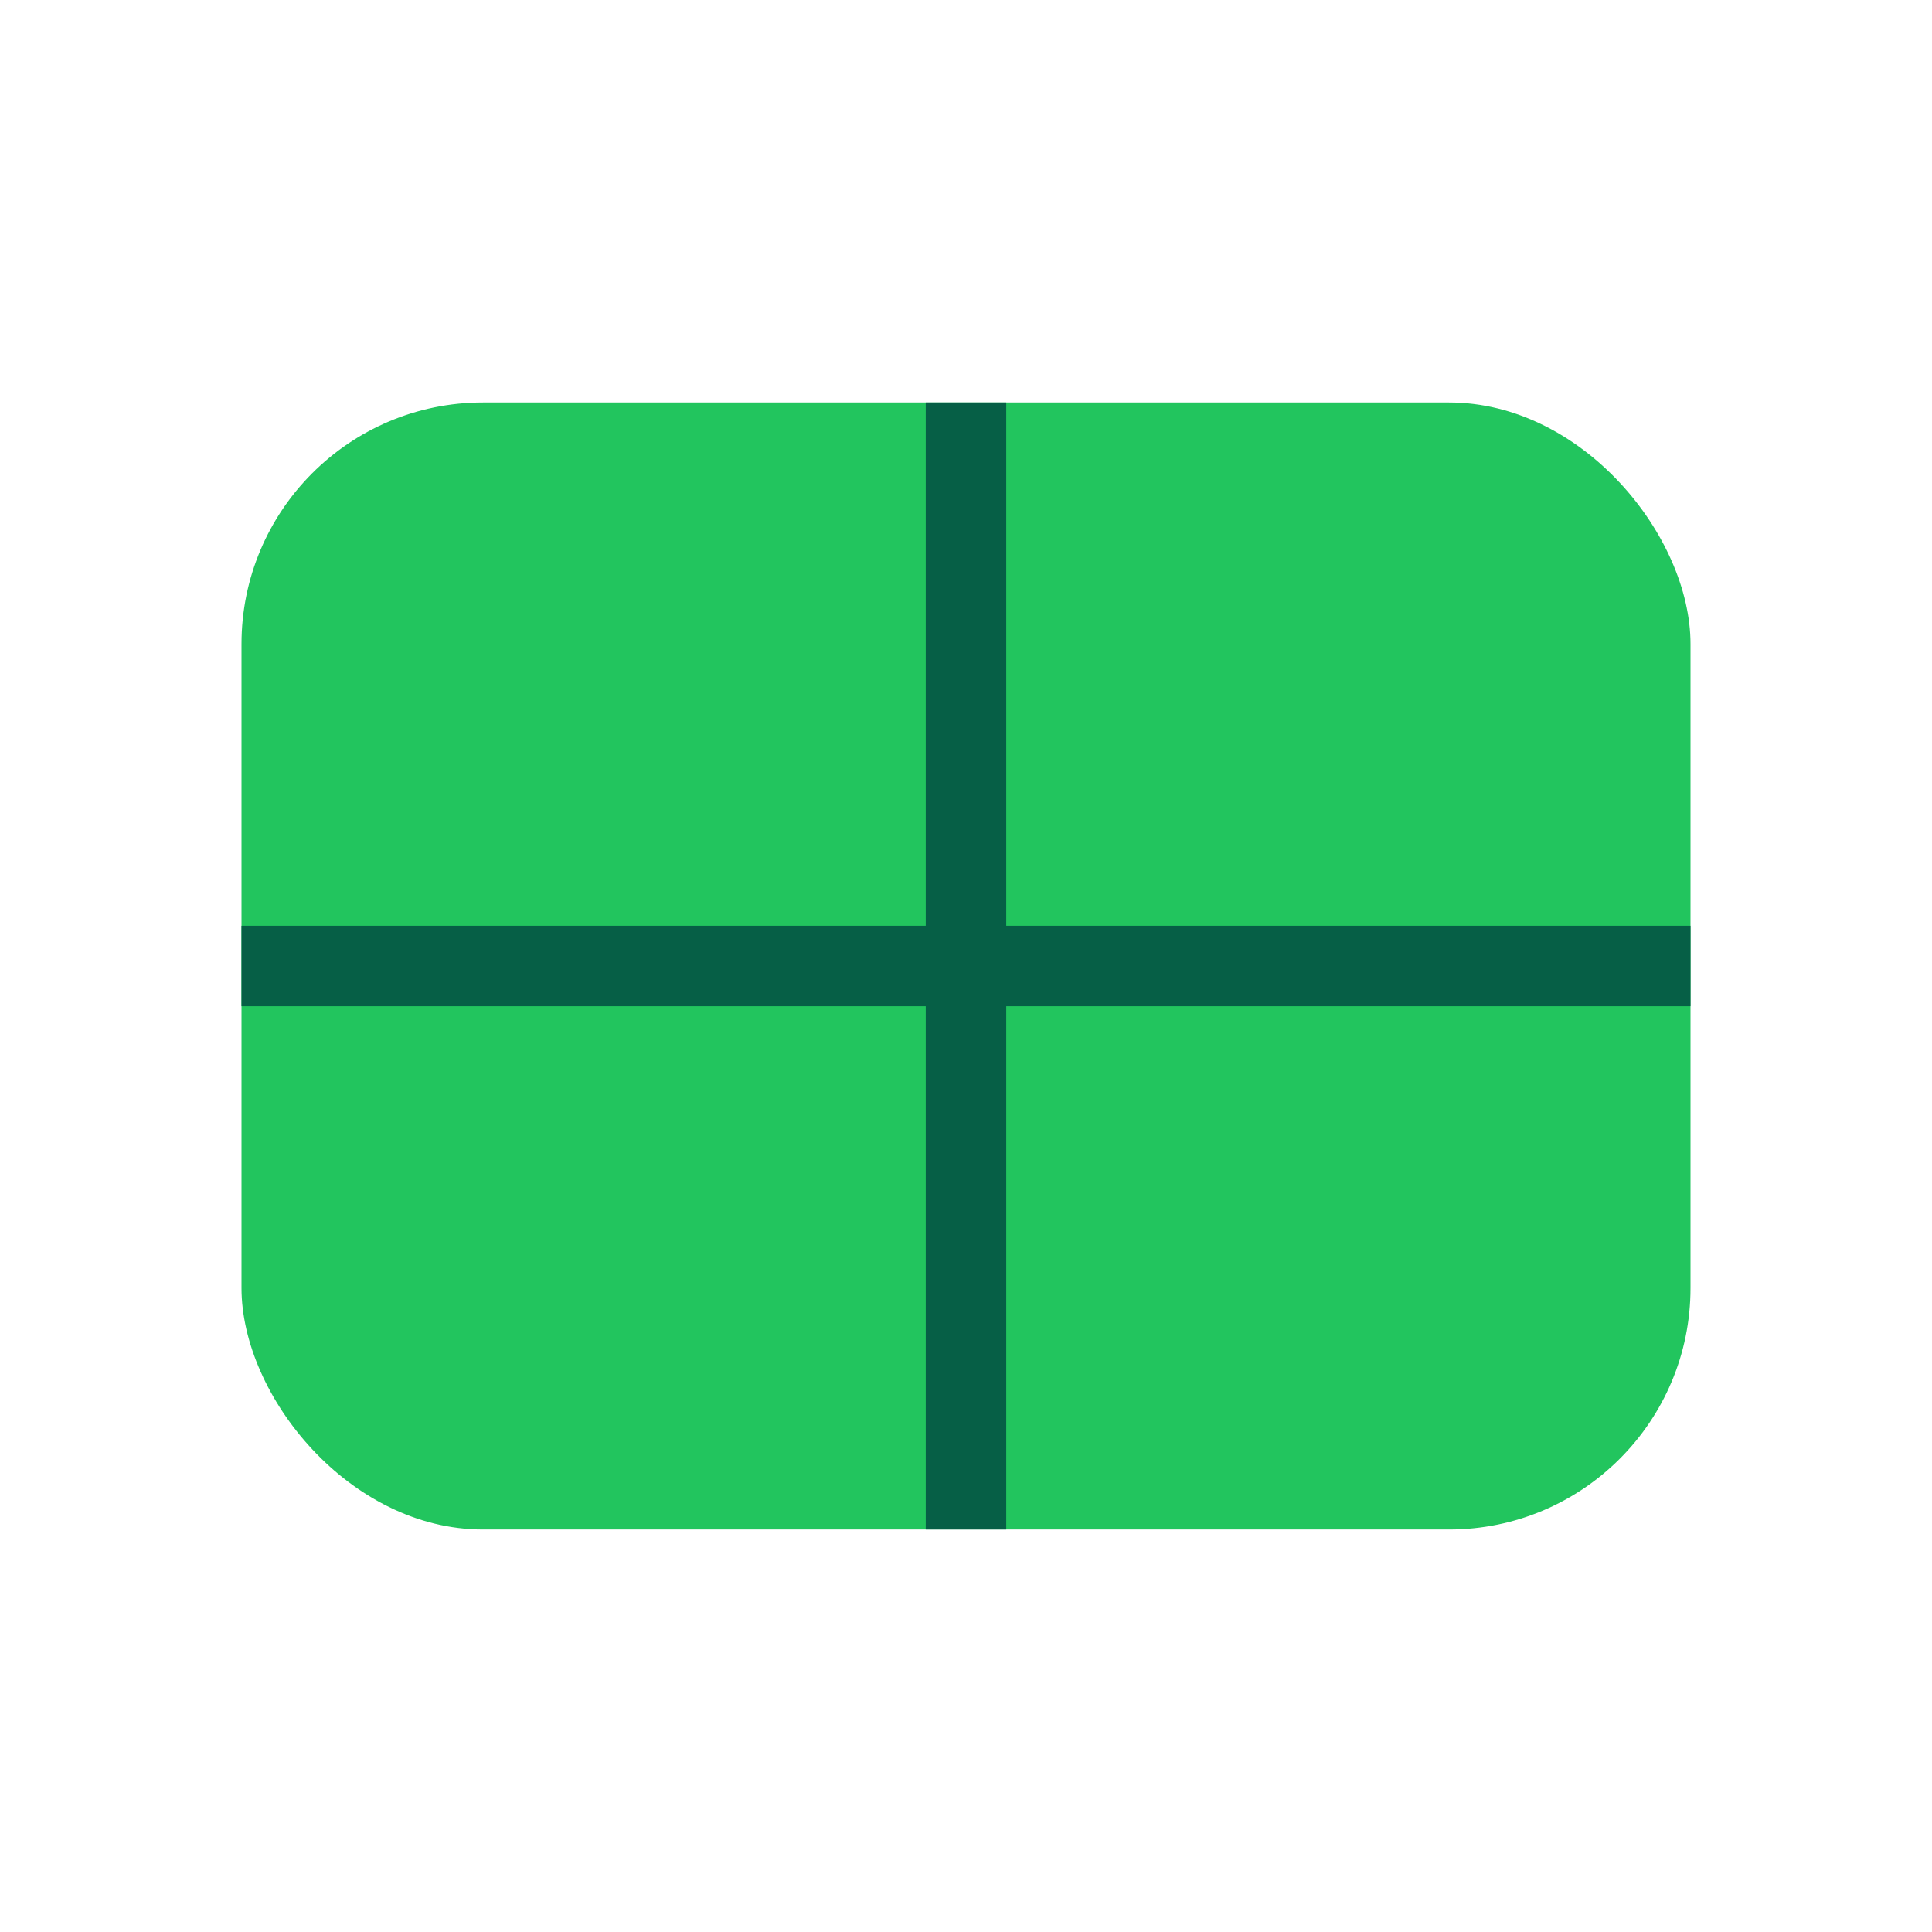 <svg xmlns="http://www.w3.org/2000/svg" viewBox="0 0 48 48">
  <rect x="6" y="10" width="36" height="28" rx="6" fill="#22c55e"/>
  <path d="M6 24 H42" stroke="#065f46" stroke-width="2"/>
  <path d="M24 10 V38" stroke="#065f46" stroke-width="2"/>
</svg>
